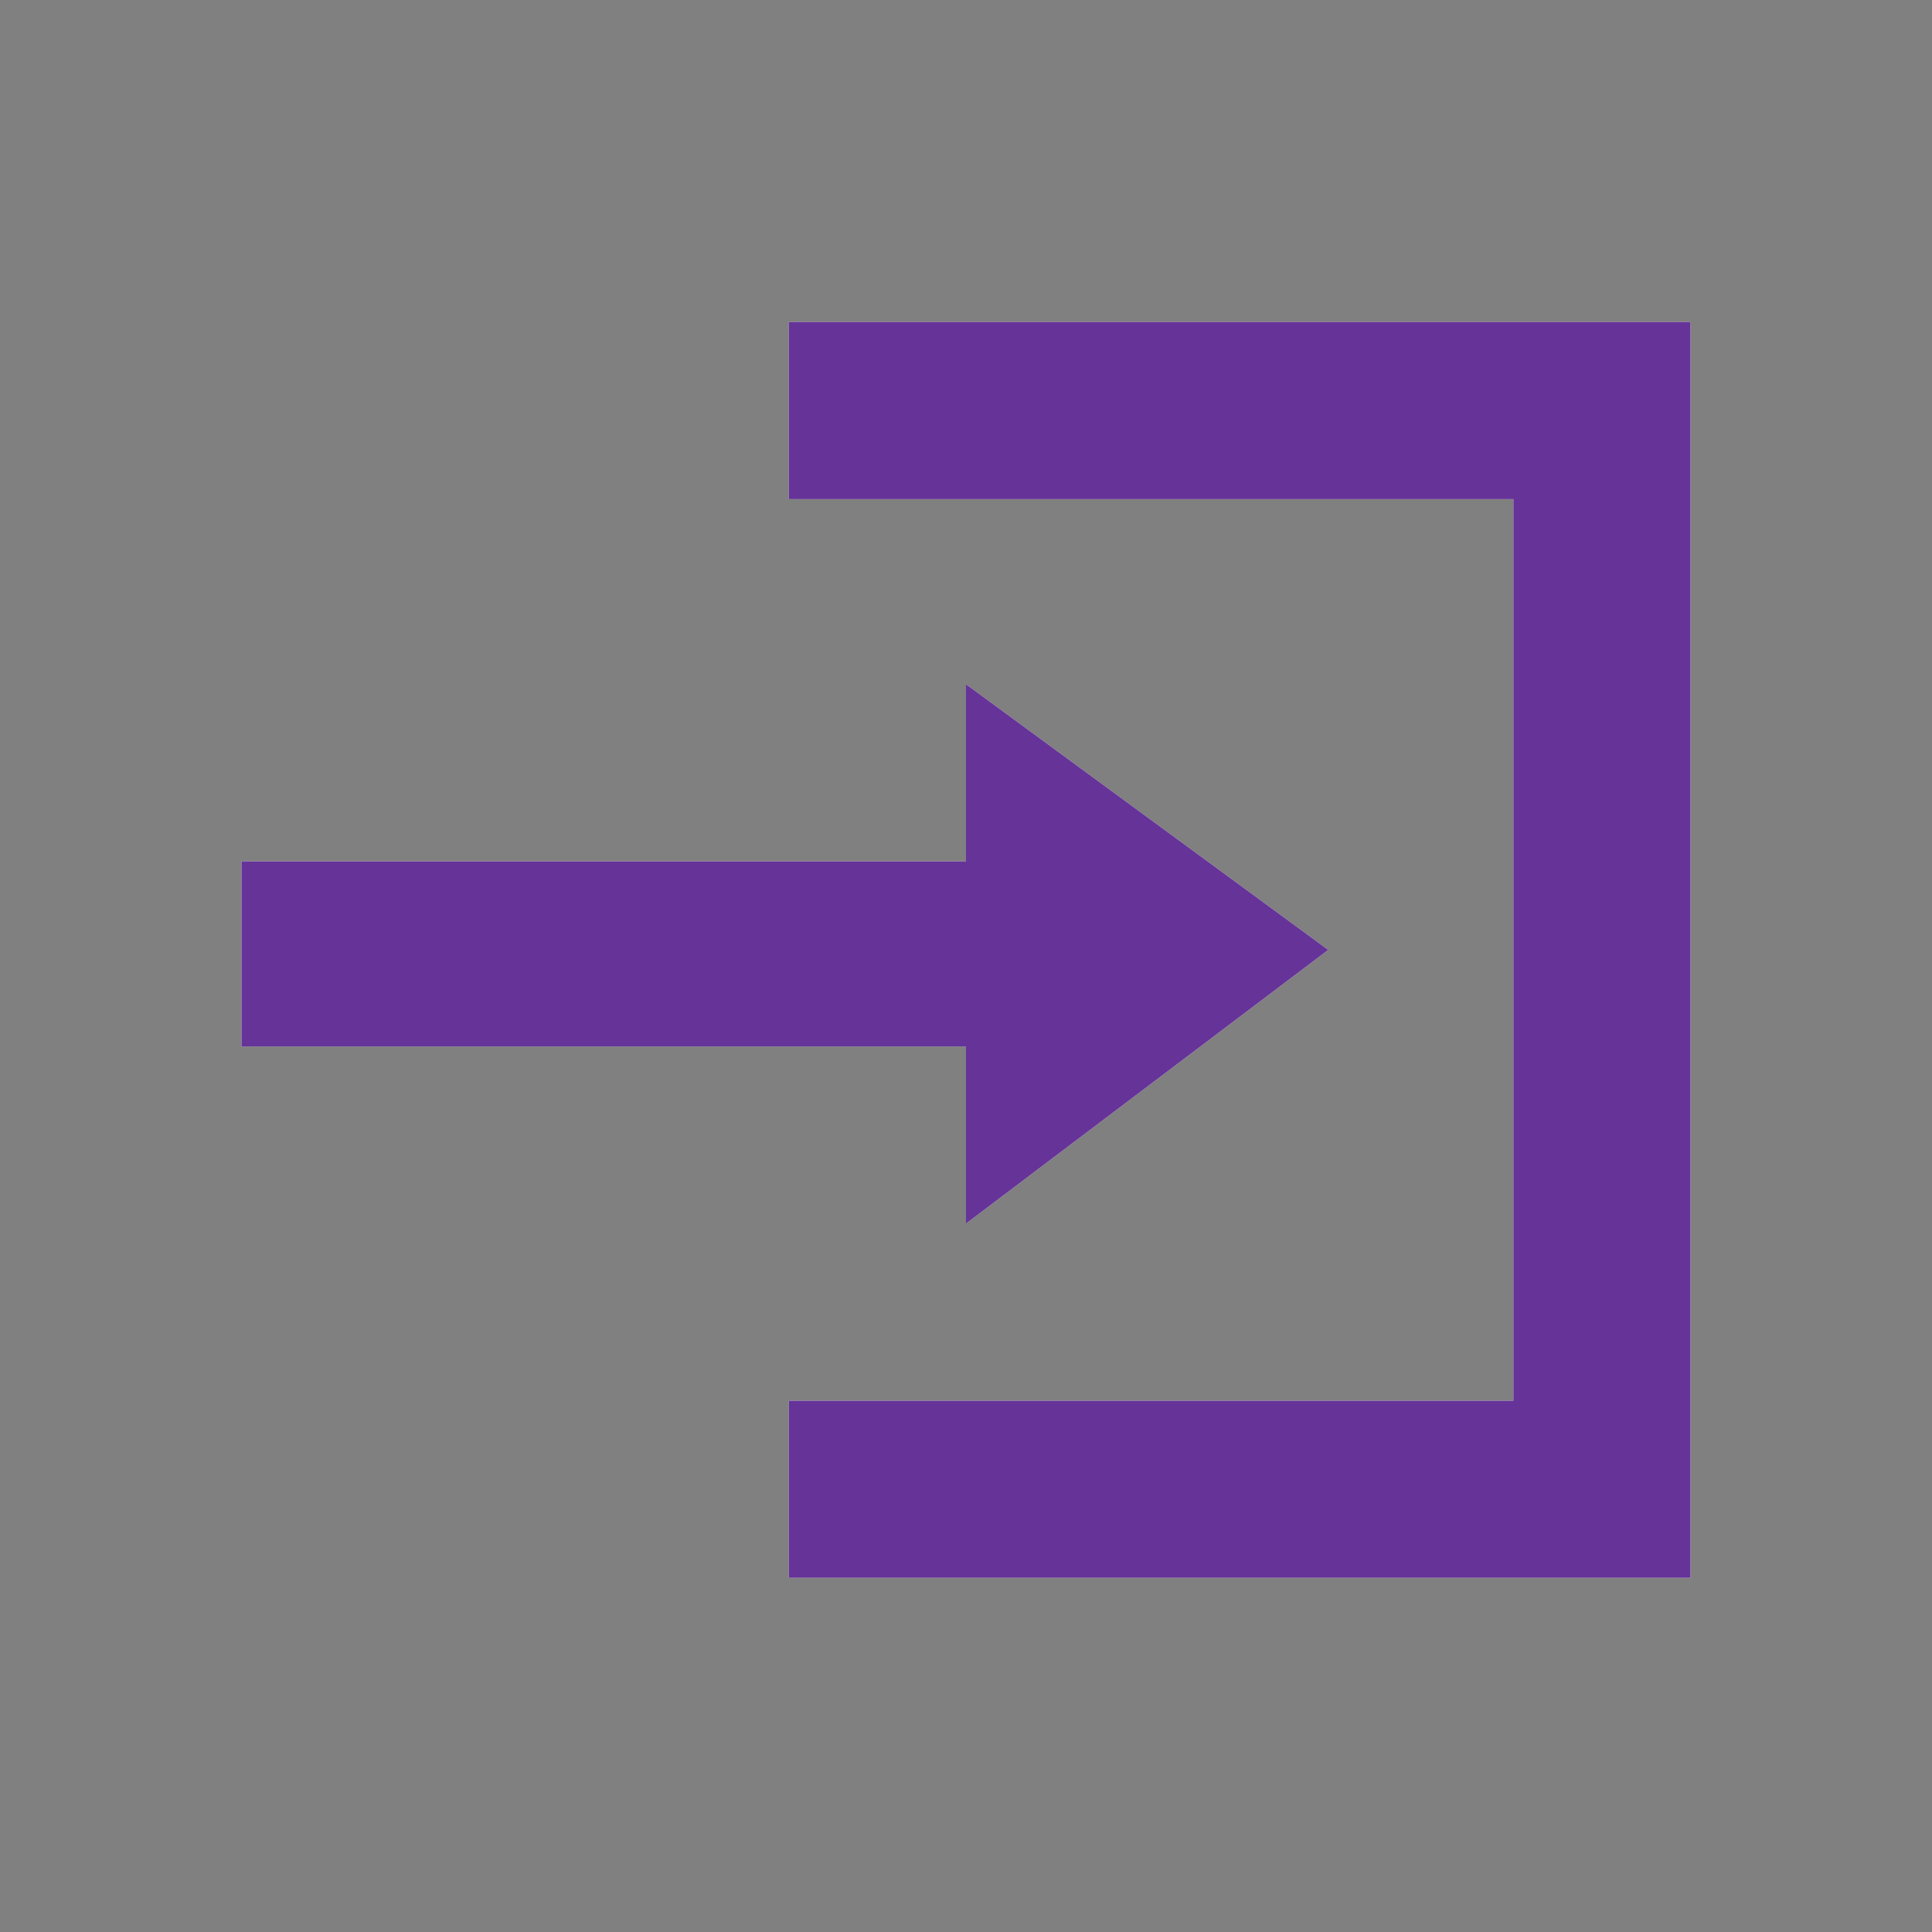 <?xml version="1.0" encoding="utf-8"?>
<!-- Generator: Adobe Illustrator 20.1.0, SVG Export Plug-In . SVG Version: 6.00 Build 0)  -->
<svg version="1.1" id="Capa_1" xmlns="http://www.w3.org/2000/svg" xmlns:xlink="http://www.w3.org/1999/xlink" x="0px" y="0px"
	 viewBox="0 0 24 24" style="enable-background:new 0 0 24 24;" xml:space="preserve">
<rect x="0" y="0" width="24" height="24" fill="#808080" stroke="none"/>
<style type="text/css">
	.st0{fill:#FFFFFF;}
	.st1{fill:#663399;}
</style>
<g>
	<path id="path-1" class="st0" d="M9.8,4v2.2h9v11.2h-9v2.2H21V4H9.8z M12,8.5v2.2H3V13h9v2.2l4.5-3.4L12,8.5z"/>
</g>
<g id="icons_x2F_account-login">
	<g id="Mask">
		<path id="path-1_1_" class="st1" d="M9.8,4v2.2h9v11.2h-9v2.2H21V4H9.8z M12,8.5v2.2H3V13h9v2.2l4.5-3.4L12,8.5z"/>
	</g>
</g>
</svg>
